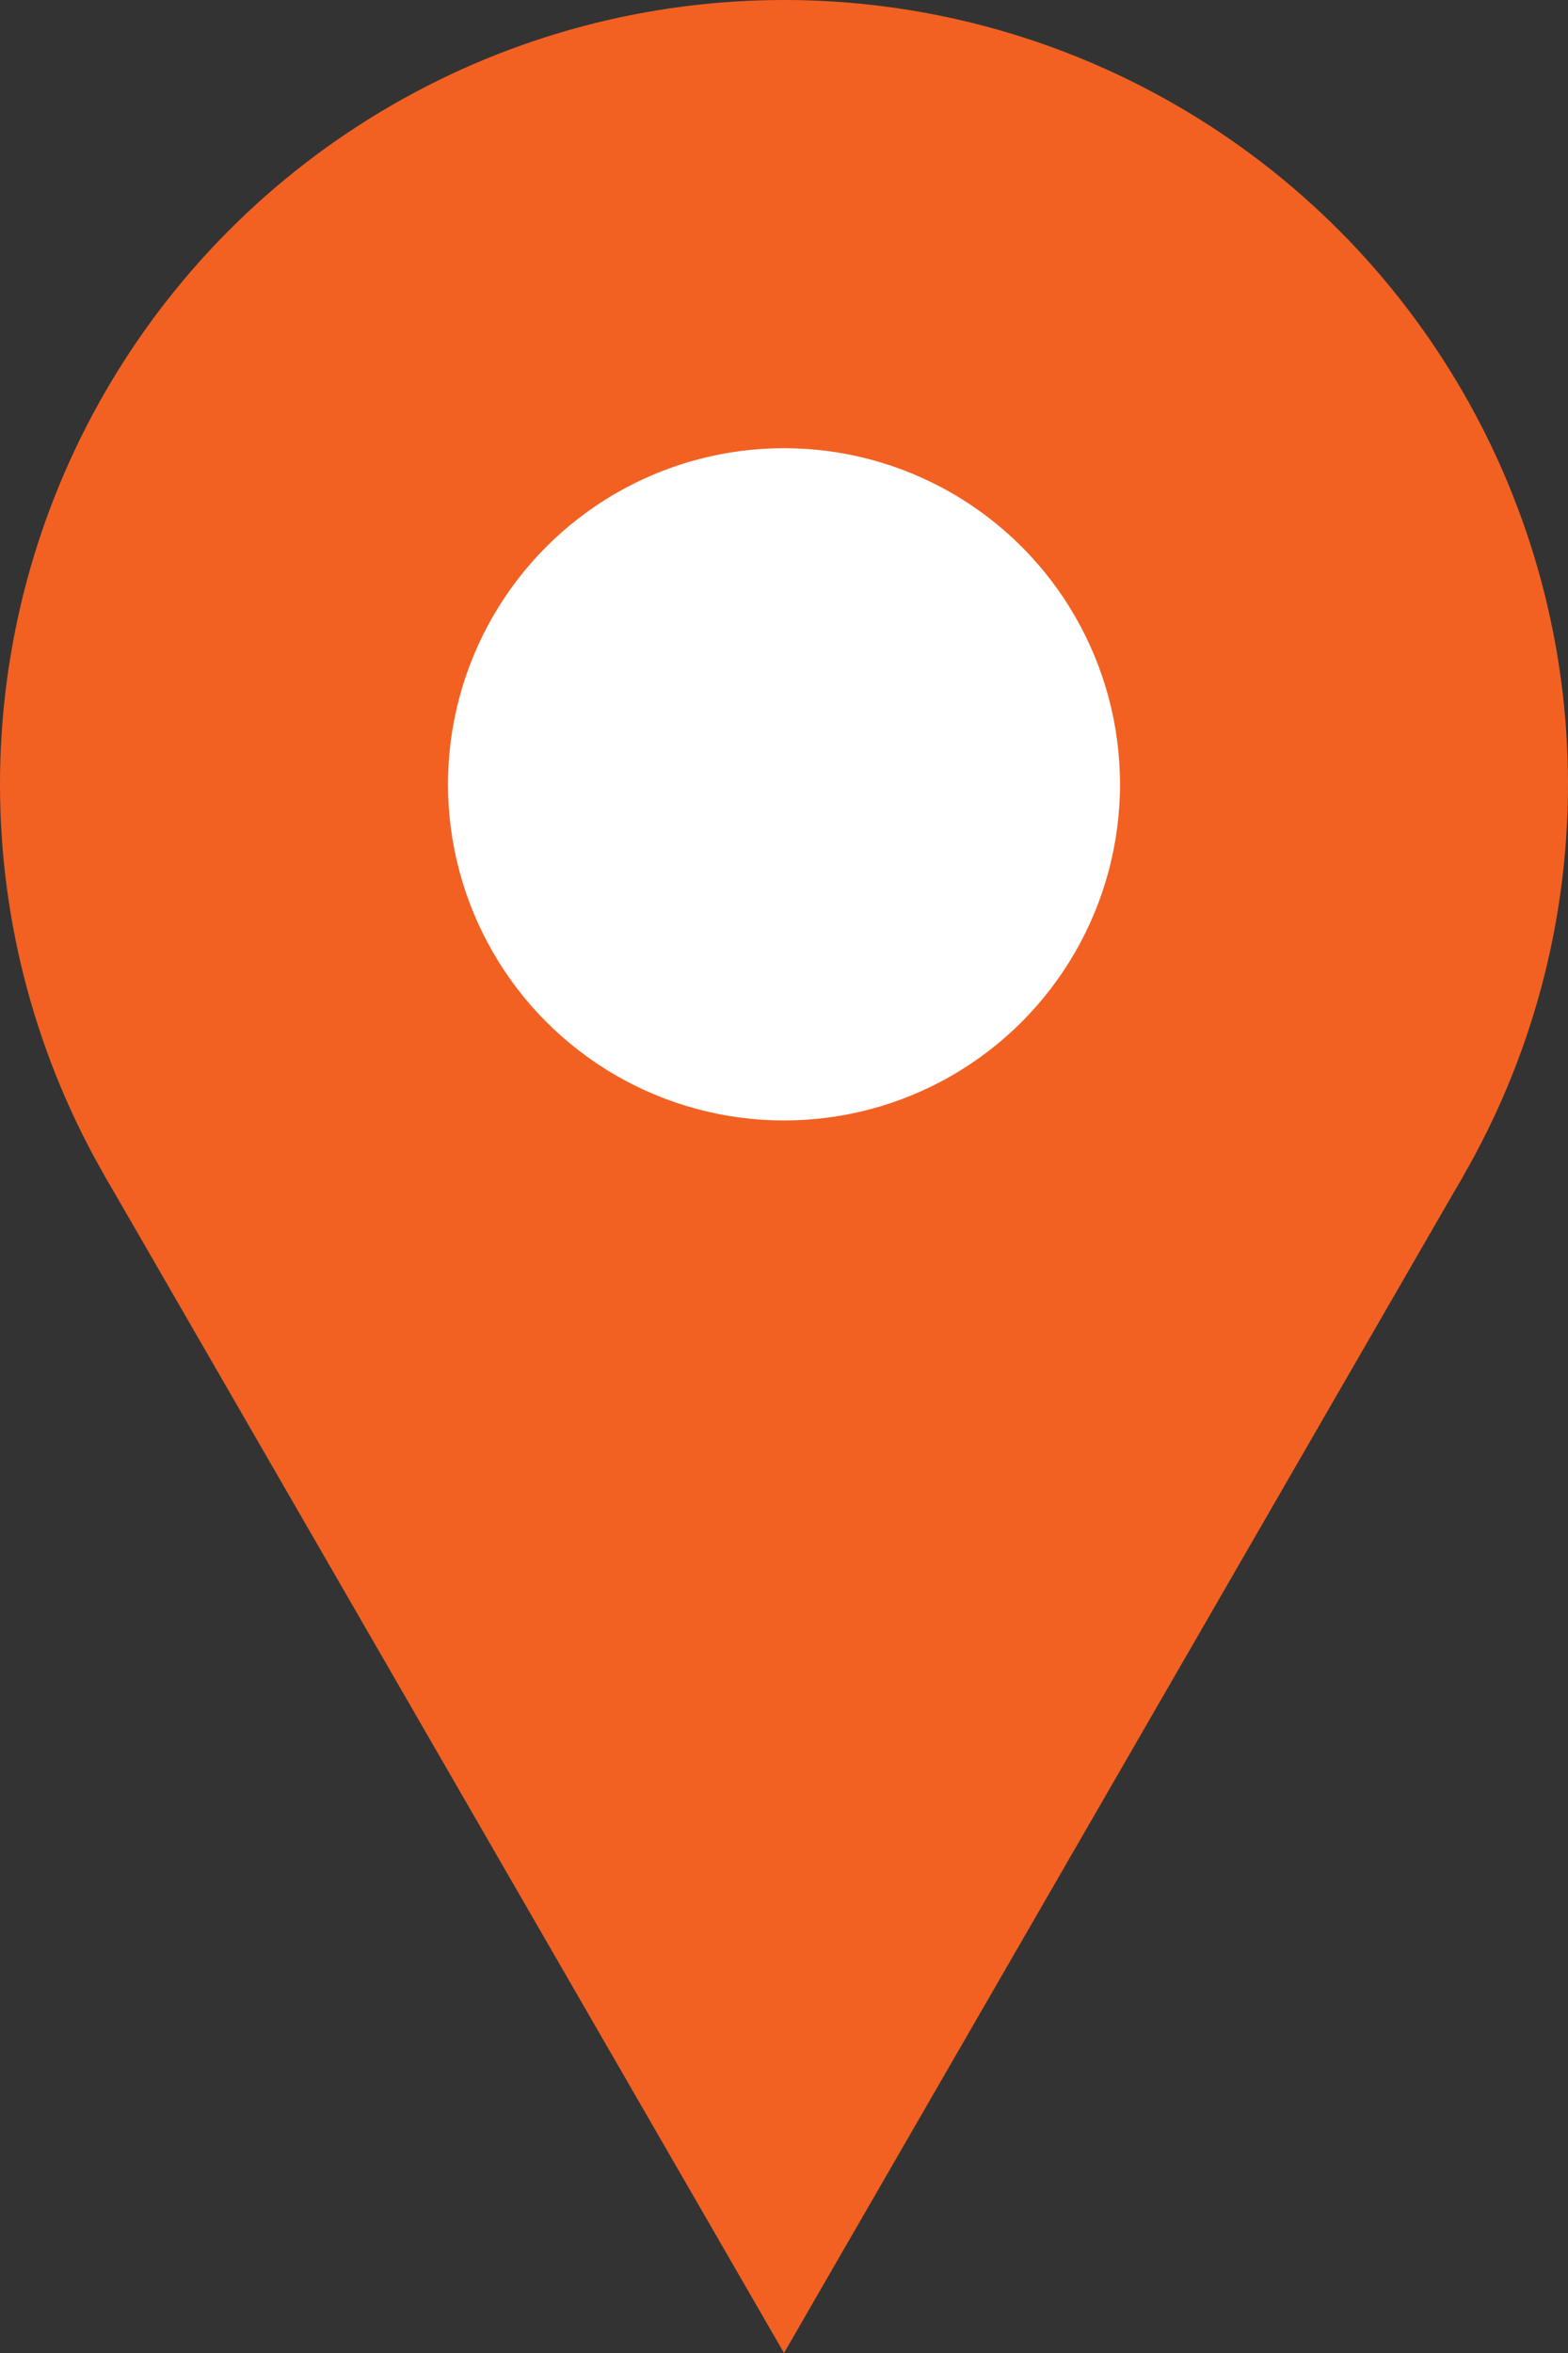 <svg width="14" height="21" viewBox="0 0 14 21" fill="none" xmlns="http://www.w3.org/2000/svg">
<rect x="0" y="0" width="14" height="21" fill="#333333" stroke="none"/>
<circle cx="7" cy="7" r="7" fill="#F26122"/>
<path d="M7 21L0.938 10.5L13.062 10.5L7 21Z" fill="#F26122"/>
<circle cx="7" cy="7" r="3" fill="white"/>
</svg>
